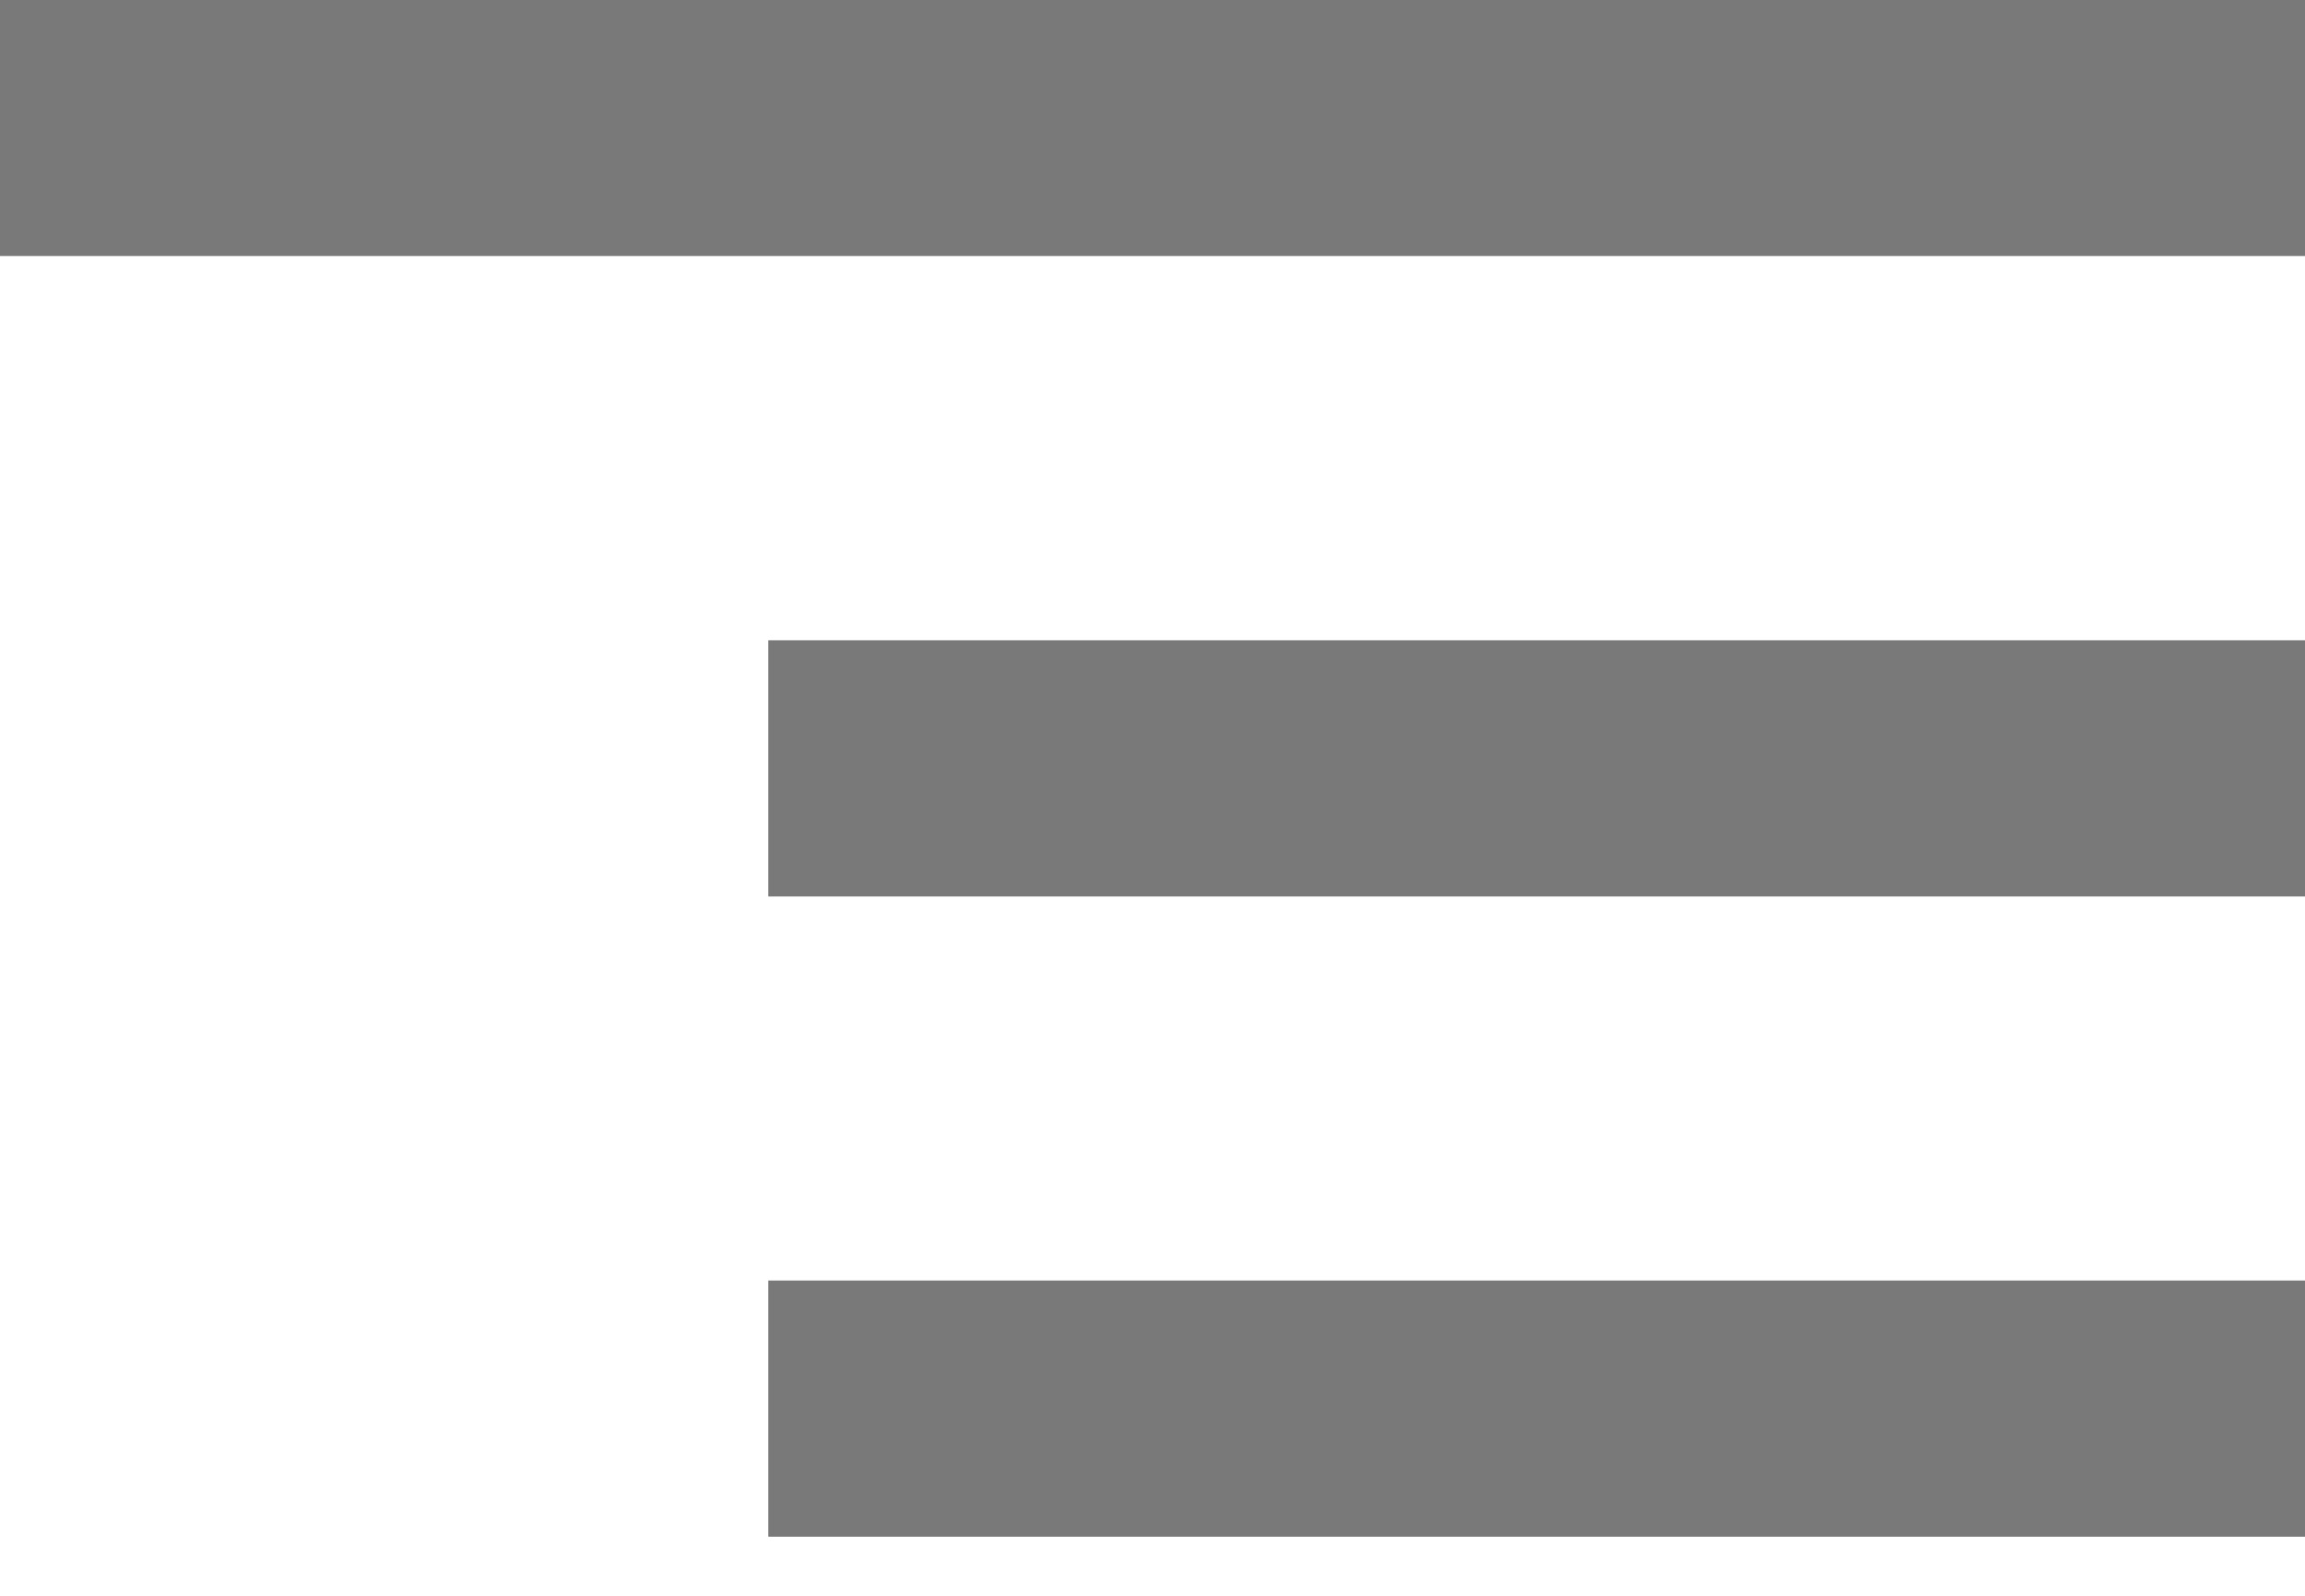<svg width="13" height="9" viewBox="0 0 13 9" fill="none" xmlns="http://www.w3.org/2000/svg">
<path d="M4.333 8.667V7.222H13V8.667H4.333ZM4.333 5.056V3.611H13V5.056H4.333ZM0 1.444V0H13V1.444H0Z" fill="#797979"/>
</svg>
